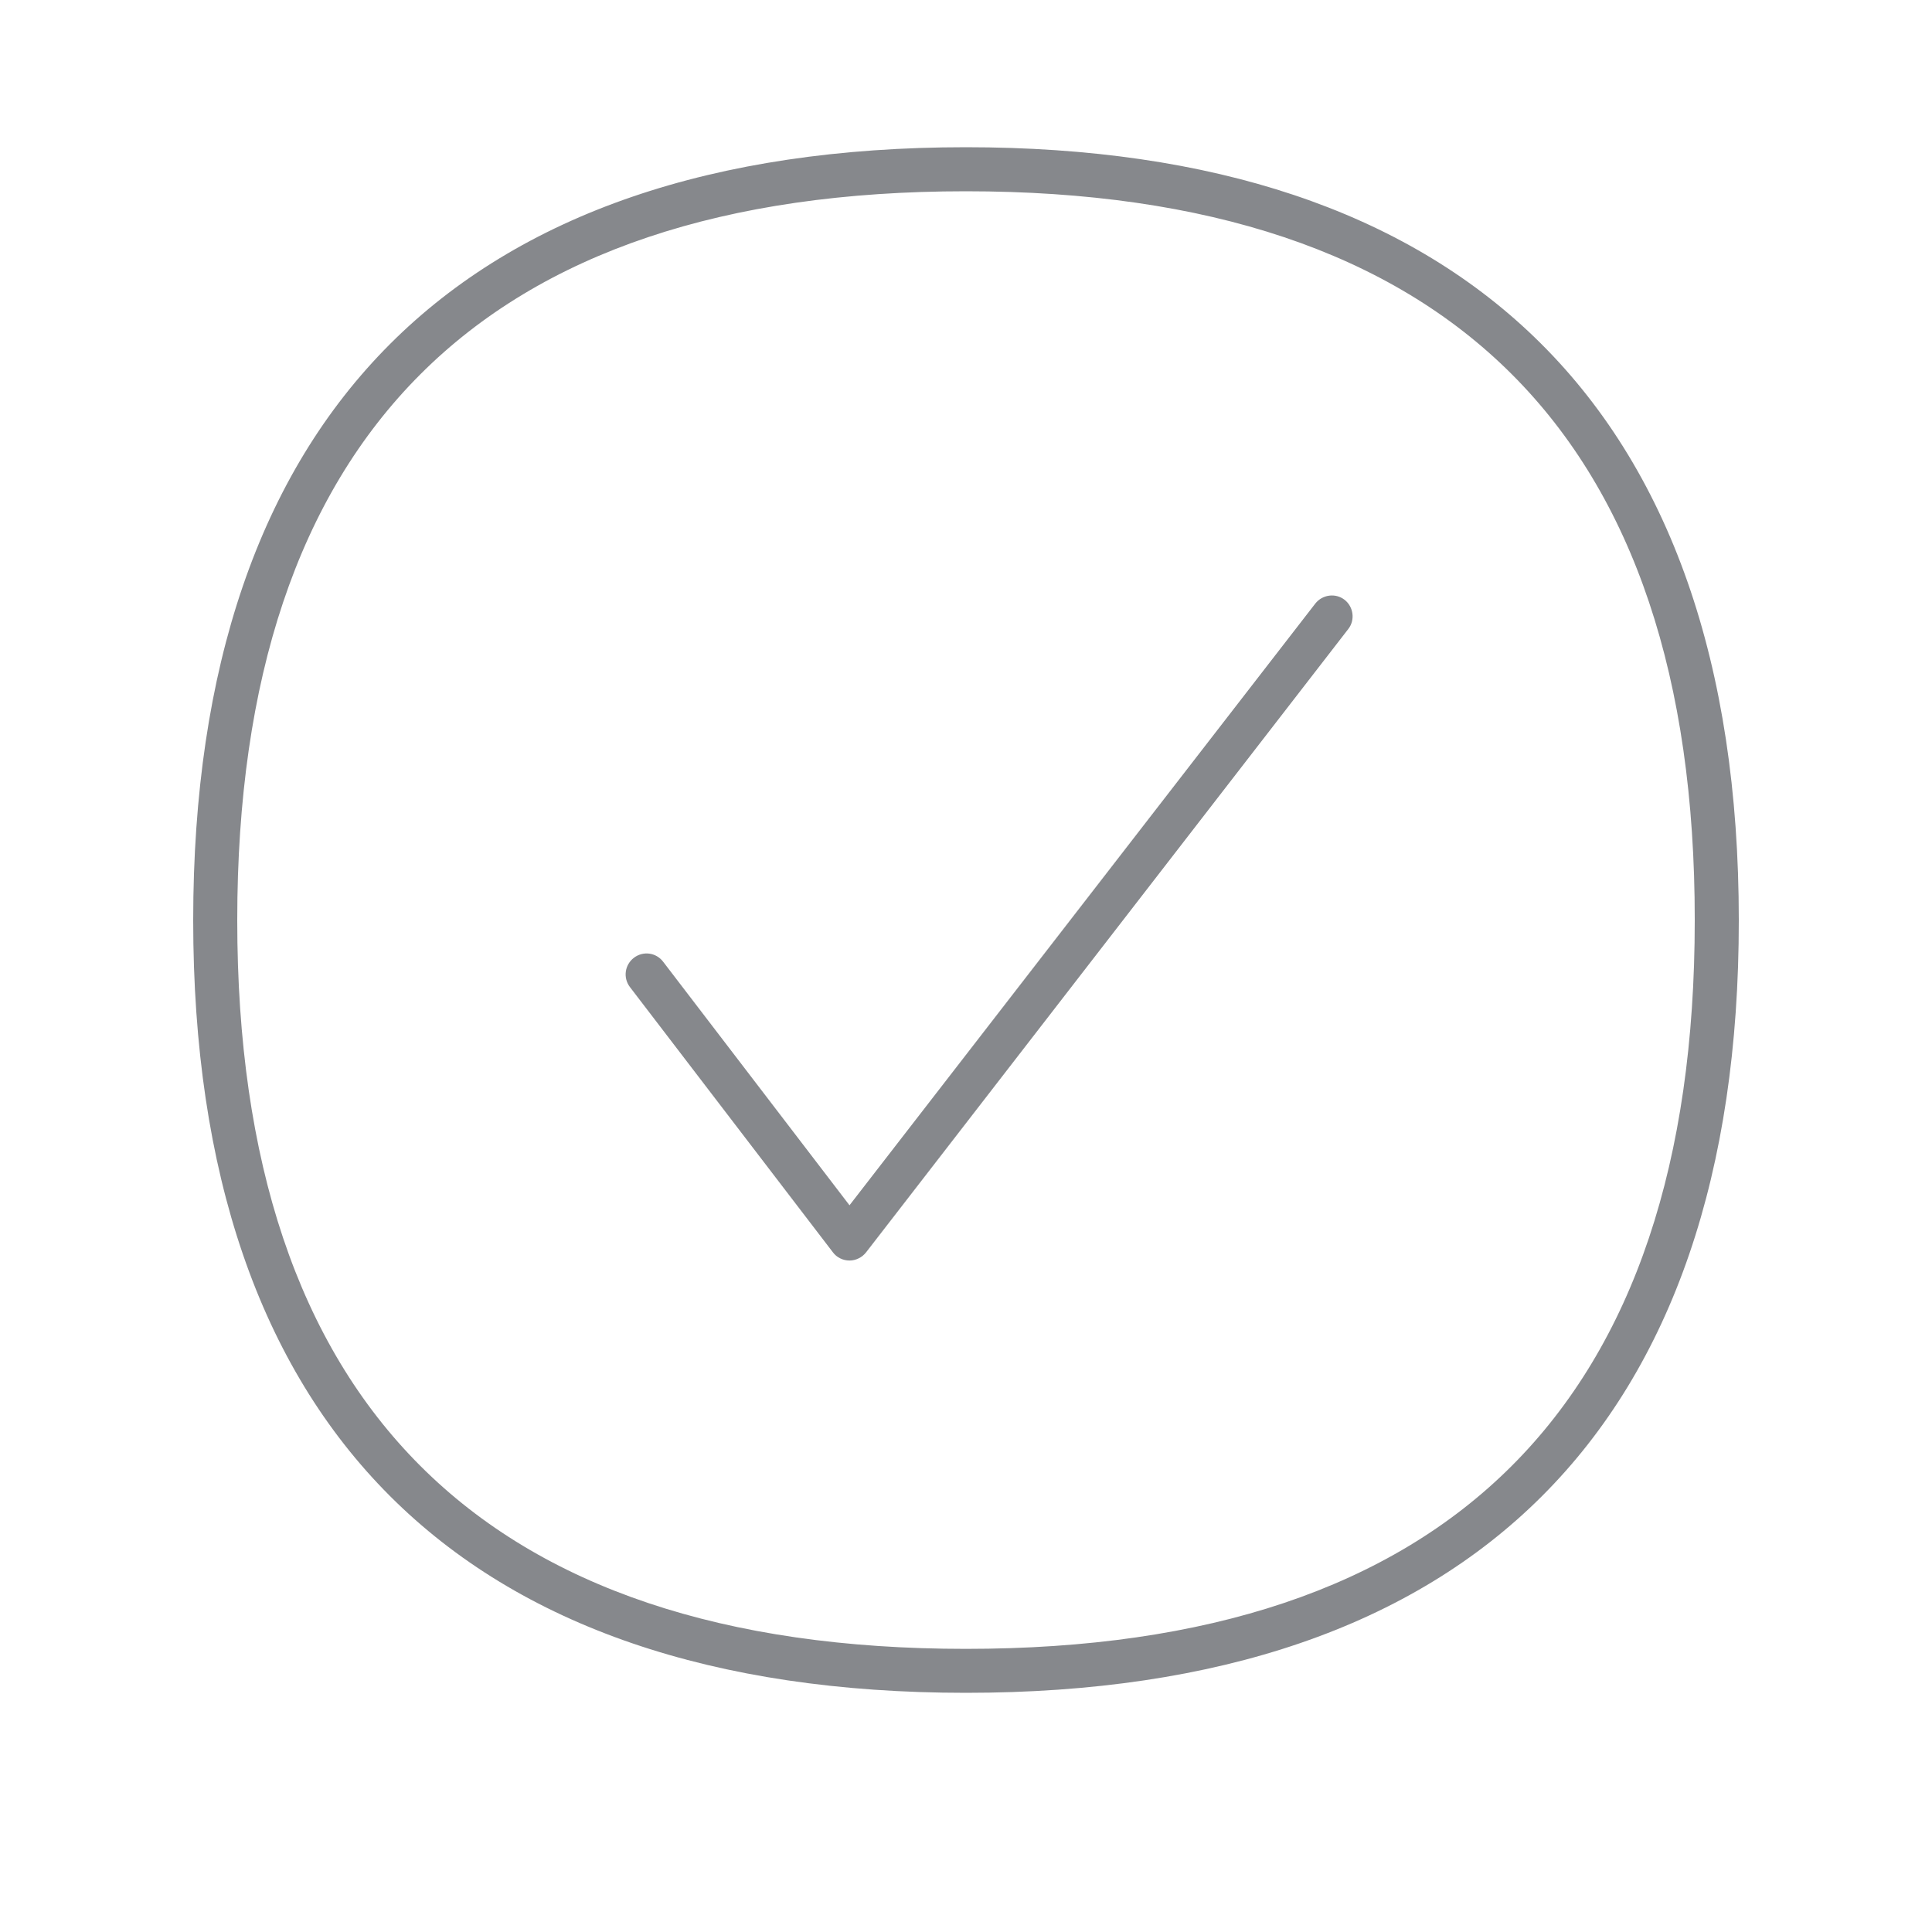 <svg width="20" height="20" viewBox="0 0 20 20" fill="none" xmlns="http://www.w3.org/2000/svg">
<path d="M9.999 17.524C4.767 17.524 2 14.759 2 9.526C2 4.292 4.765 1.524 9.999 1.524C12.552 1.524 14.531 2.185 15.884 3.49C17.287 4.843 18 6.874 18 9.526C18.002 14.757 15.235 17.524 9.999 17.524ZM9.999 1.98C4.995 1.98 2.456 4.519 2.456 9.526C2.456 14.529 4.993 17.069 9.999 17.069C15.007 17.069 17.544 14.532 17.544 9.526C17.547 4.517 15.007 1.98 9.999 1.98Z" fill="#86888C"/>
<path d="M8.794 13.049C8.726 13.049 8.662 13.017 8.623 12.965L6.521 10.218C6.448 10.122 6.467 9.988 6.562 9.915C6.658 9.842 6.792 9.86 6.865 9.956L8.794 12.477L13.616 6.248C13.689 6.155 13.825 6.136 13.919 6.209C14.012 6.282 14.03 6.419 13.957 6.512L8.965 12.965C8.924 13.017 8.86 13.049 8.794 13.049Z" fill="#86888C"/>
</svg>
